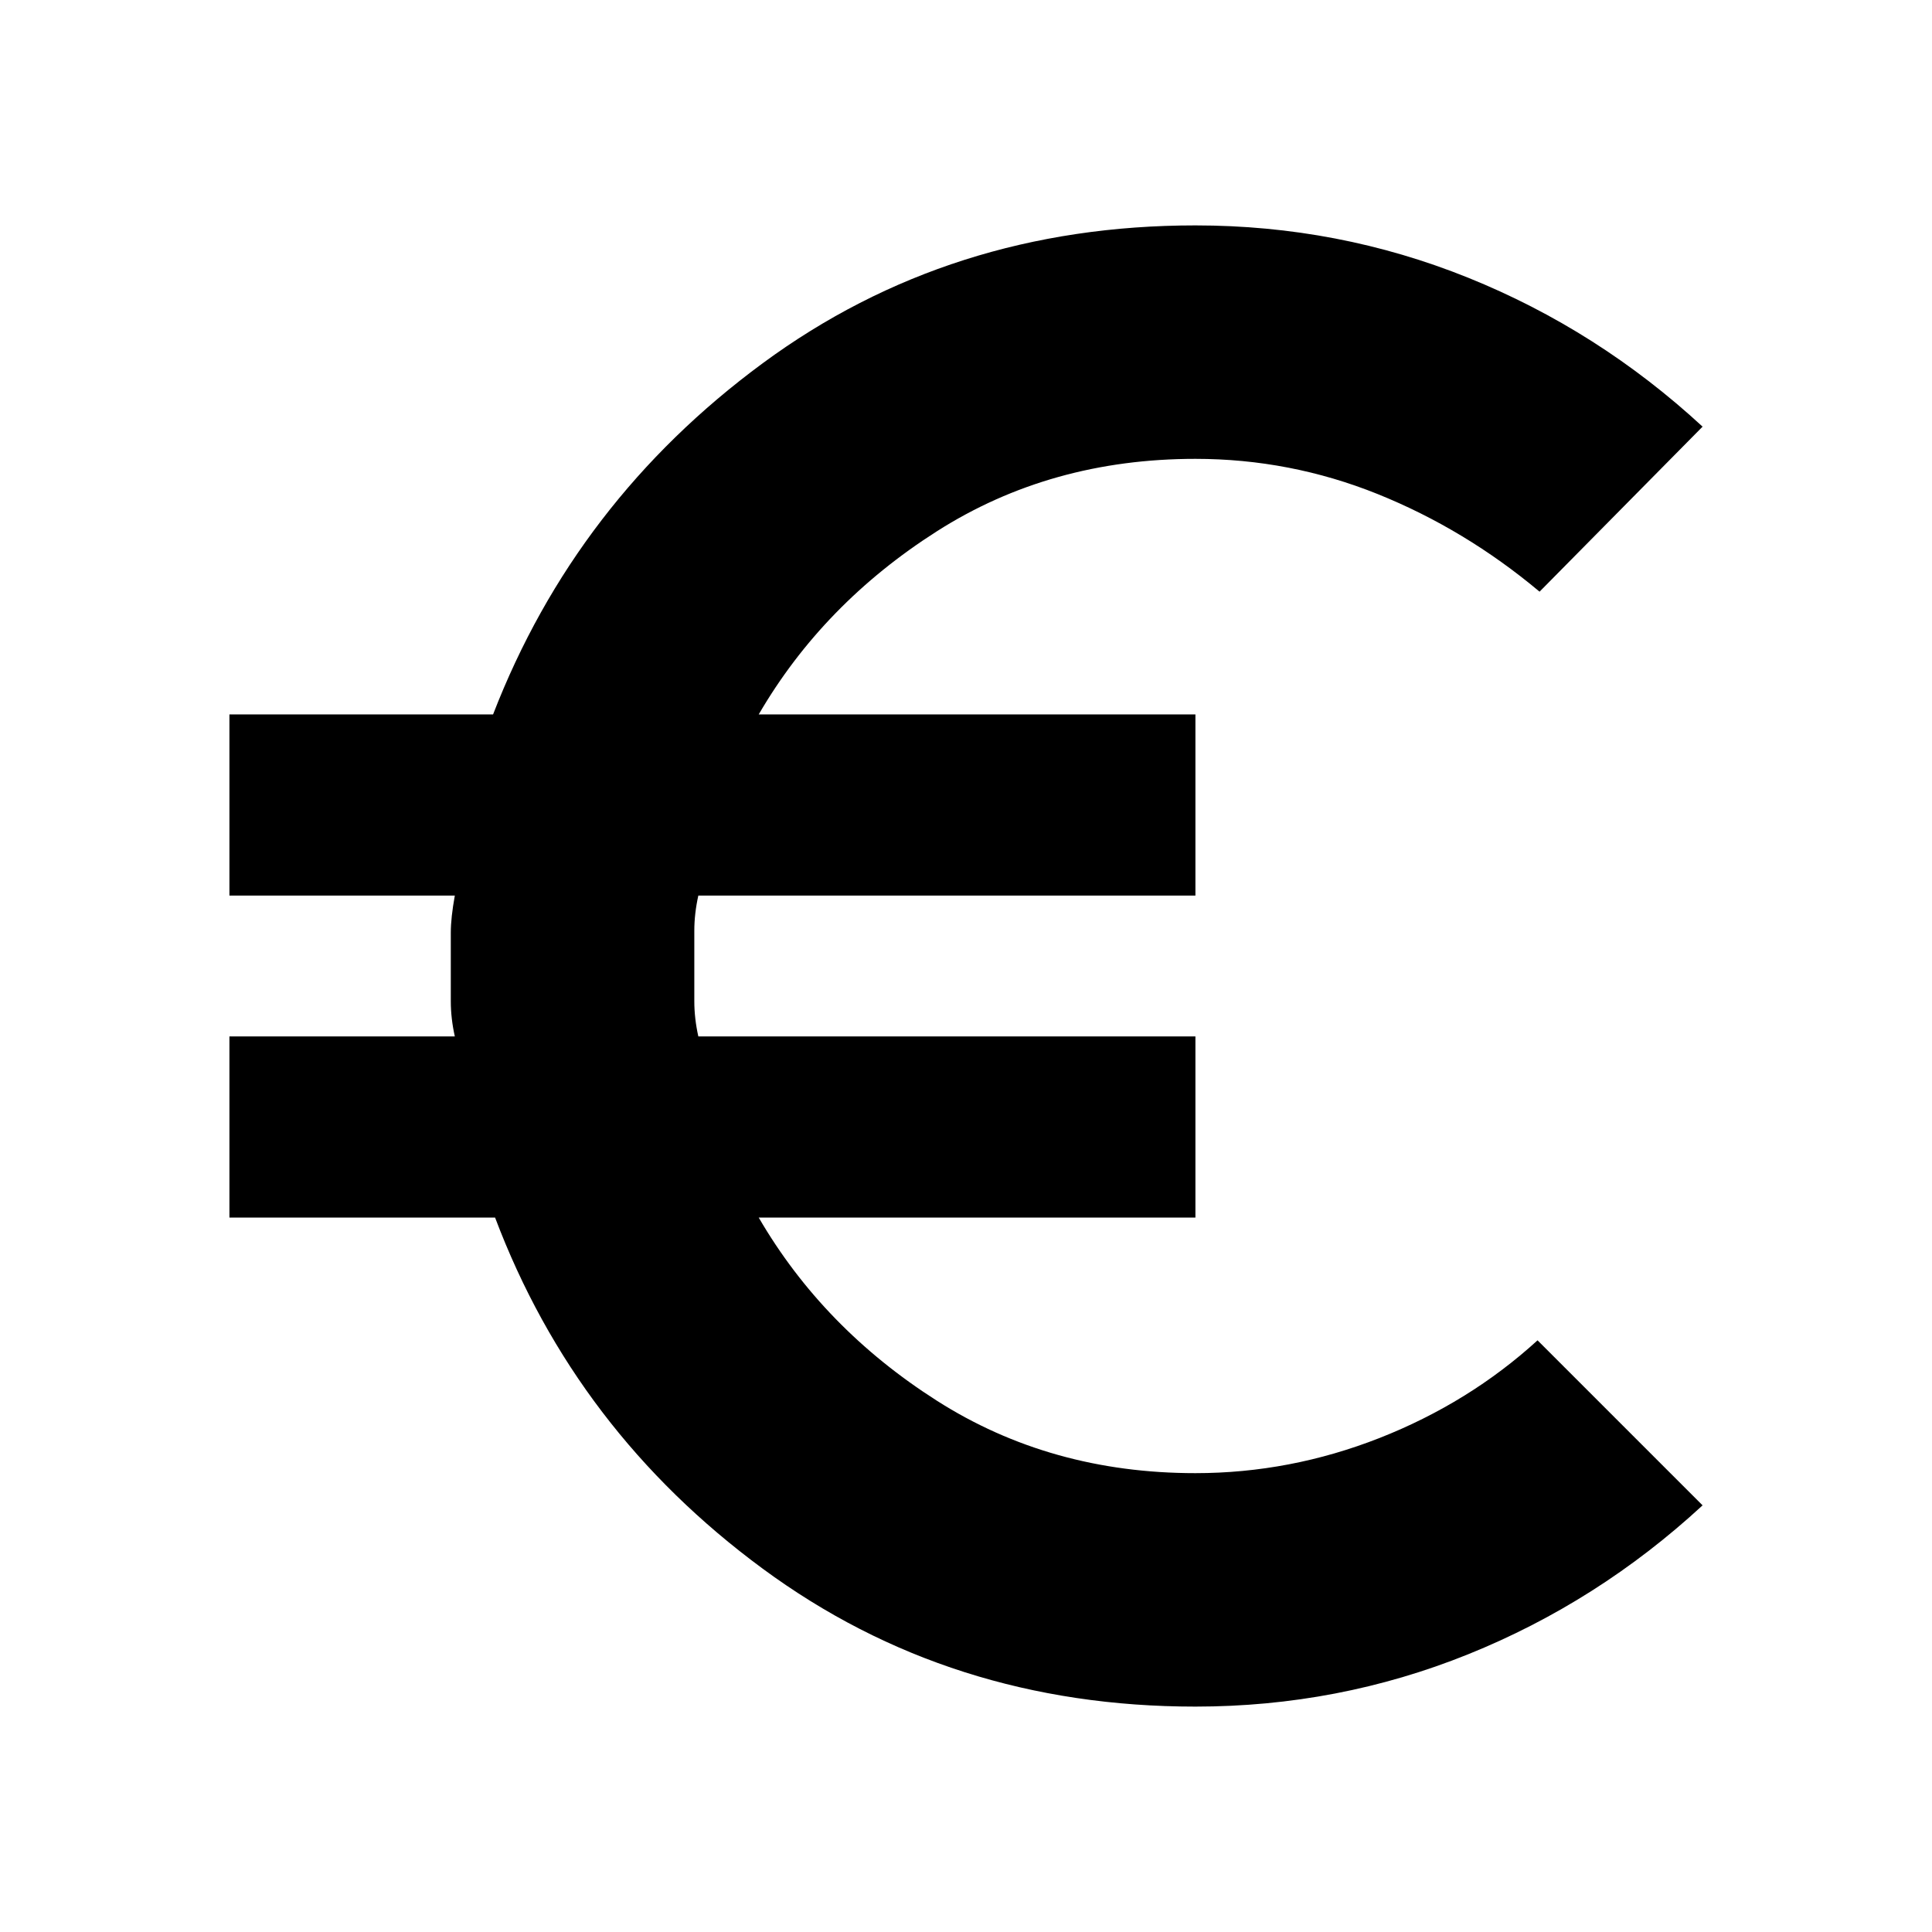 <svg xmlns="http://www.w3.org/2000/svg" height="24" width="24"><path d="M14.85 21.2Q11.8 21.2 9.475 19.487Q7.15 17.775 6.15 15.125H2.85V12.875H5.65Q5.6 12.65 5.6 12.438Q5.6 12.225 5.6 12Q5.6 11.775 5.6 11.587Q5.6 11.4 5.65 11.125H2.85V8.875H6.125Q7.15 6.225 9.475 4.512Q11.8 2.8 14.85 2.8Q16.625 2.8 18.238 3.45Q19.85 4.1 21.15 5.3L19.125 7.35Q18.2 6.575 17.113 6.137Q16.025 5.7 14.85 5.7Q13.05 5.7 11.638 6.6Q10.225 7.5 9.425 8.875H14.85V11.125H8.675Q8.625 11.35 8.625 11.562Q8.625 11.775 8.625 12Q8.625 12.225 8.625 12.438Q8.625 12.65 8.675 12.875H14.85V15.125H9.425Q10.225 16.5 11.638 17.4Q13.05 18.3 14.85 18.3Q16.025 18.3 17.138 17.863Q18.25 17.425 19.1 16.65L21.15 18.7Q19.85 19.9 18.238 20.55Q16.625 21.2 14.85 21.2Z"/></svg>